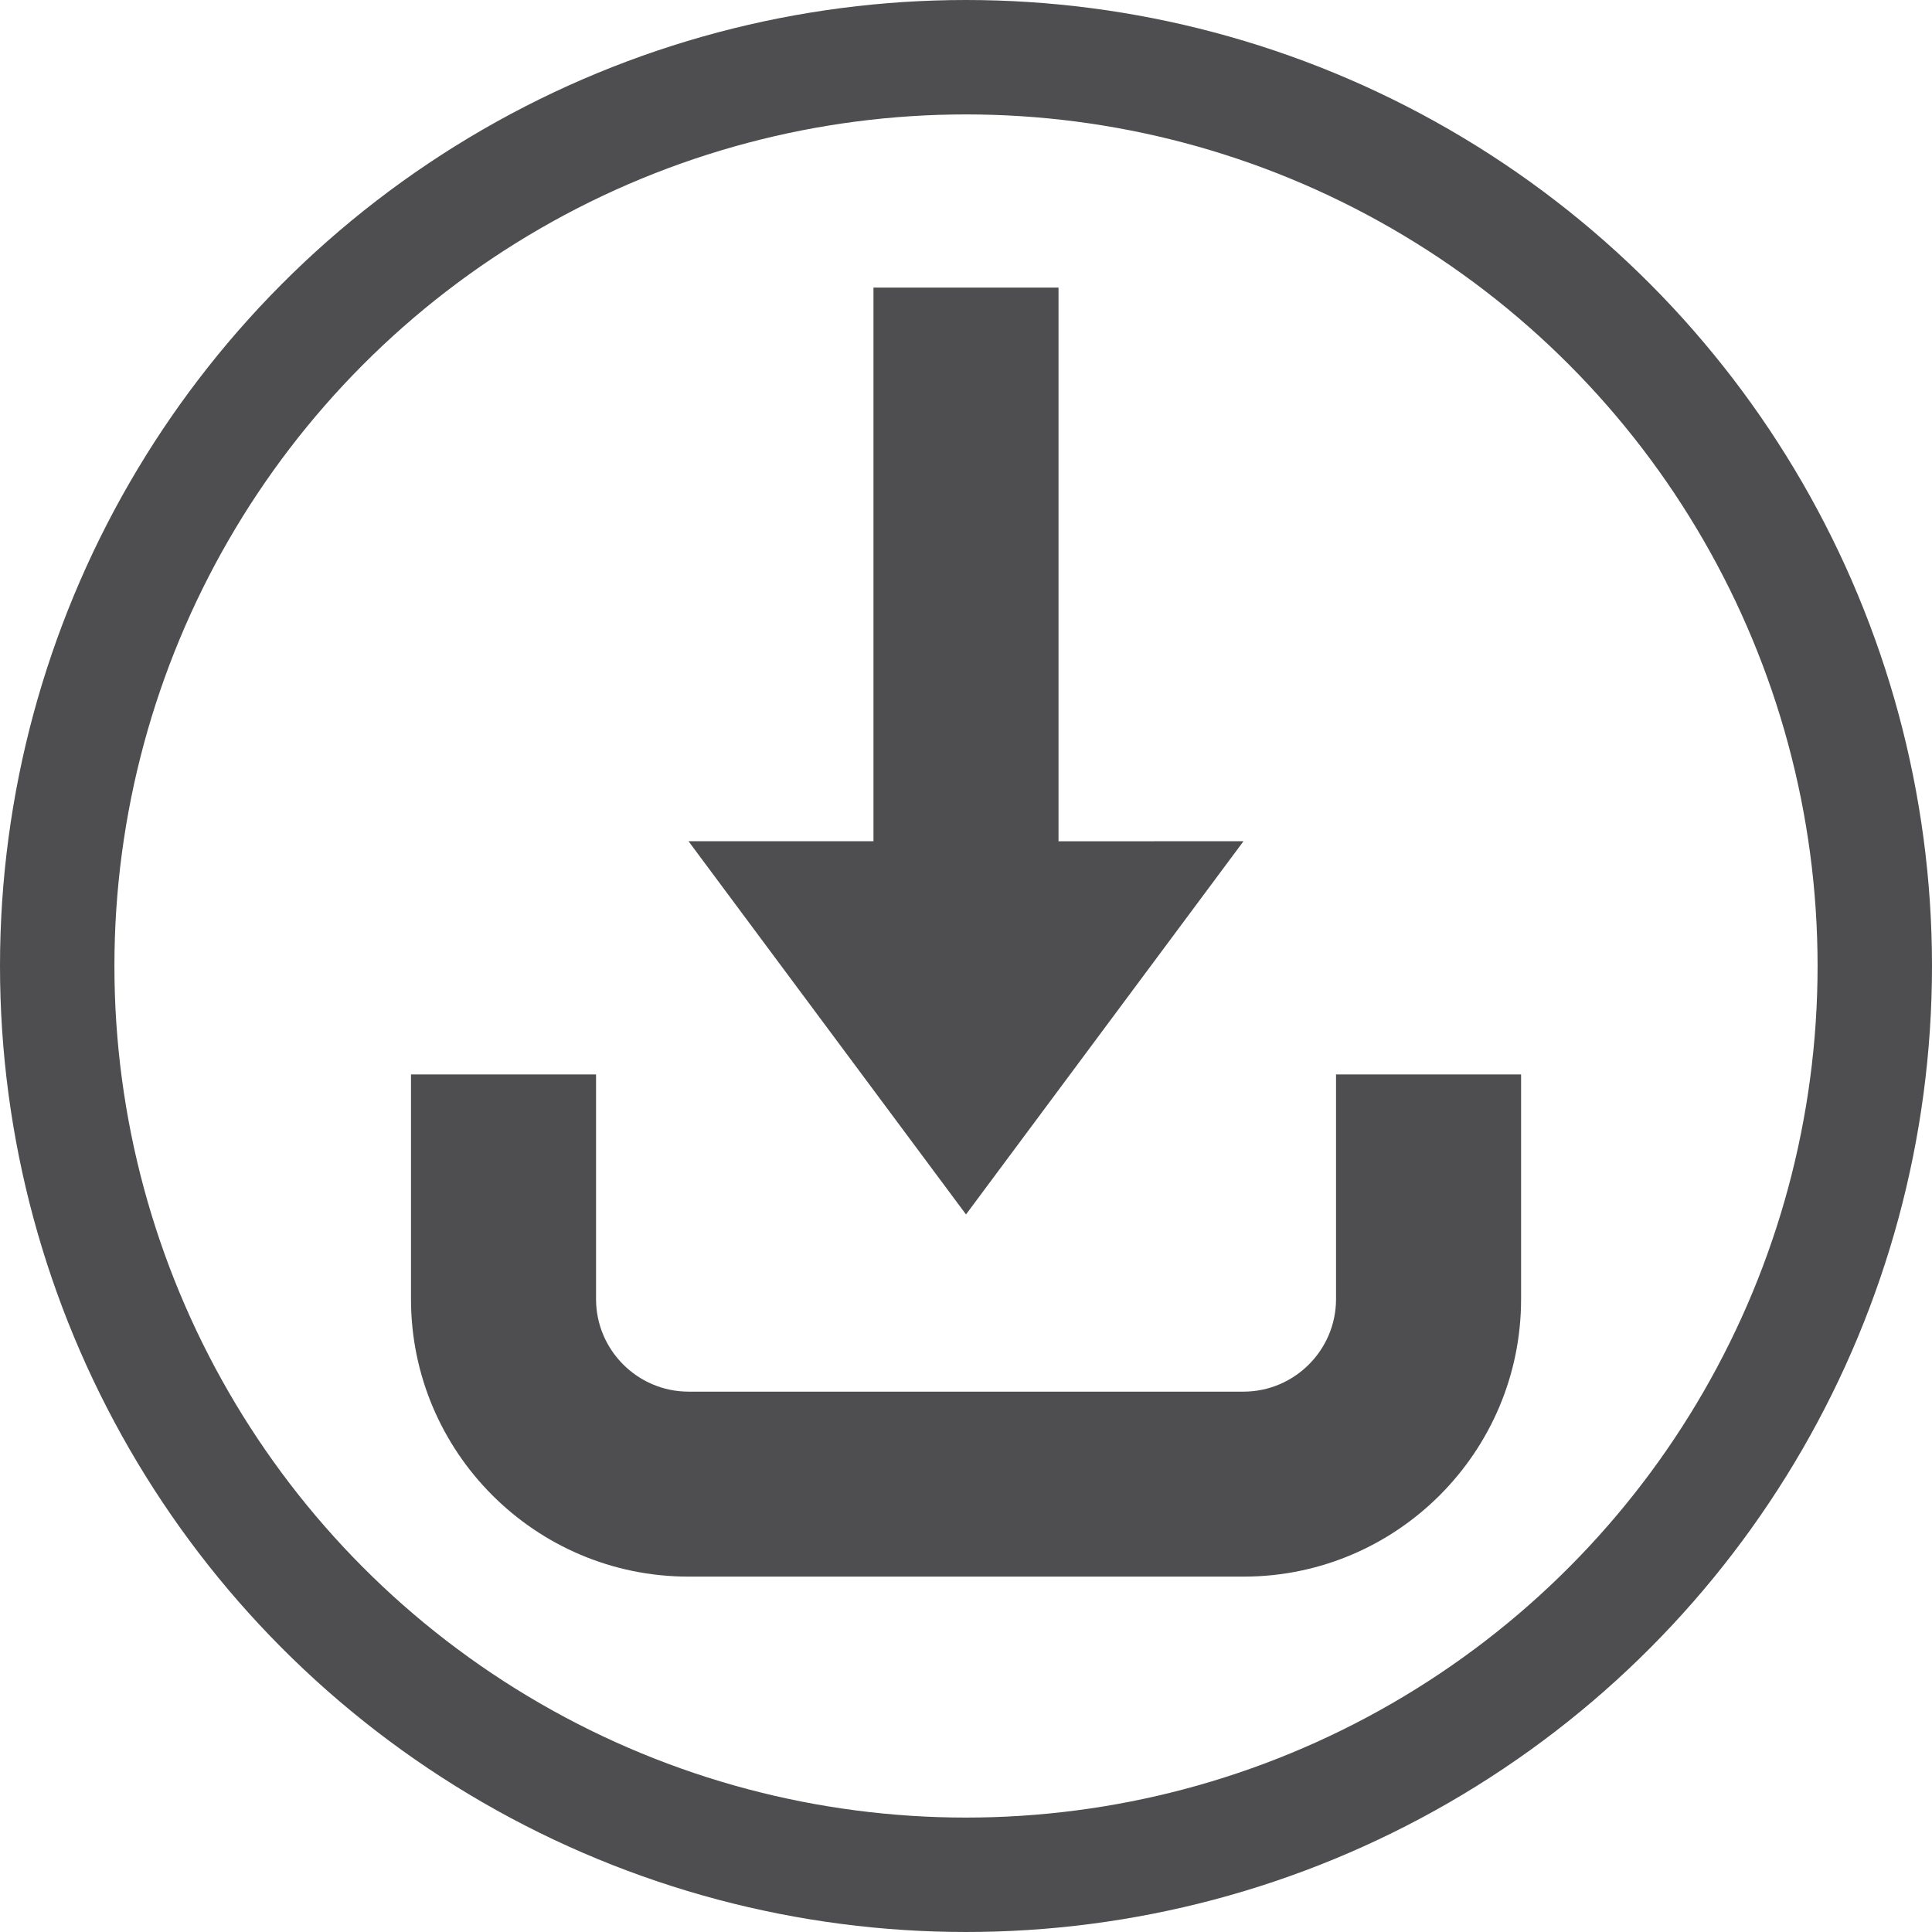 <?xml version="1.0" encoding="UTF-8" standalone="no"?>
<svg
   xmlns:dc="http://purl.org/dc/elements/1.1/"
   xmlns:cc="http://creativecommons.org/ns#"
   xmlns:rdf="http://www.w3.org/1999/02/22-rdf-syntax-ns#"
   xmlns:svg="http://www.w3.org/2000/svg"
   xmlns="http://www.w3.org/2000/svg"
   xmlns:sodipodi="http://sodipodi.sourceforge.net/DTD/sodipodi-0.dtd"
   xmlns:inkscape="http://www.inkscape.org/namespaces/inkscape"
   width="25.328"
   height="25.328"
   viewBox="0 0 25.328 25.328"
   version="1.1"
   id="svg6"
   sodipodi:docname="download.svg"
   inkscape:version="0.92.1 r15371"
   inkscape:export-filename="/home/adrien/linuxfr.org/public/images/icones/download.png"
   inkscape:export-xdpi="49.709999"
   inkscape:export-ydpi="49.709999">
  <defs
     id="defs10" />
  <sodipodi:namedview
     pagecolor="#ffffff"
     bordercolor="#666666"
     borderopacity="1"
     objecttolerance="10"
     gridtolerance="10"
     guidetolerance="10"
     inkscape:pageopacity="0"
     inkscape:pageshadow="2"
     inkscape:window-width="1680"
     inkscape:window-height="907"
     id="namedview8"
     showgrid="false"
     inkscape:zoom="16.857143"
     inkscape:cx="10.495466"
     inkscape:cy="19.243247"
     inkscape:window-x="0"
     inkscape:window-y="0"
     inkscape:window-maximized="1"
     inkscape:current-layer="svg6"
     fit-margin-top="0"
     fit-margin-left="0"
     fit-margin-right="0"
     fit-margin-bottom="0" />
  <path
     style="fill:#4e4e50;stroke-width:0.606"
     inkscape:connector-curvature="0"
     id="path2"
     d="m 19.941,14.086 v 2.945 c 0,2.007 -1.632,3.638 -3.638,3.638 H 9.026 c -2.007,0 -3.638,-1.632 -3.638,-3.638 v -2.945 h 2.426 v 2.945 c 0,0.668 0.545,1.213 1.213,1.213 H 16.302 c 0.668,0 1.213,-0.545 1.213,-1.213 V 14.086 Z M 16.302,11.028 12.664,15.921 9.026,11.028 H 11.451 V 9.816 3.77 h 2.426 v 6.046 1.213 z"
     sodipodi:nodetypes="cssssccssssccccccsccscc" />
  <circle
     style="fill:none;fill-opacity:1;stroke:#4e4e50;stroke-width:1.5;stroke-miterlimit:4;stroke-dasharray:none;stroke-opacity:1"
     id="path3720"
     cx="12.664"
     cy="12.664"
     r="11.914" />
</svg>
